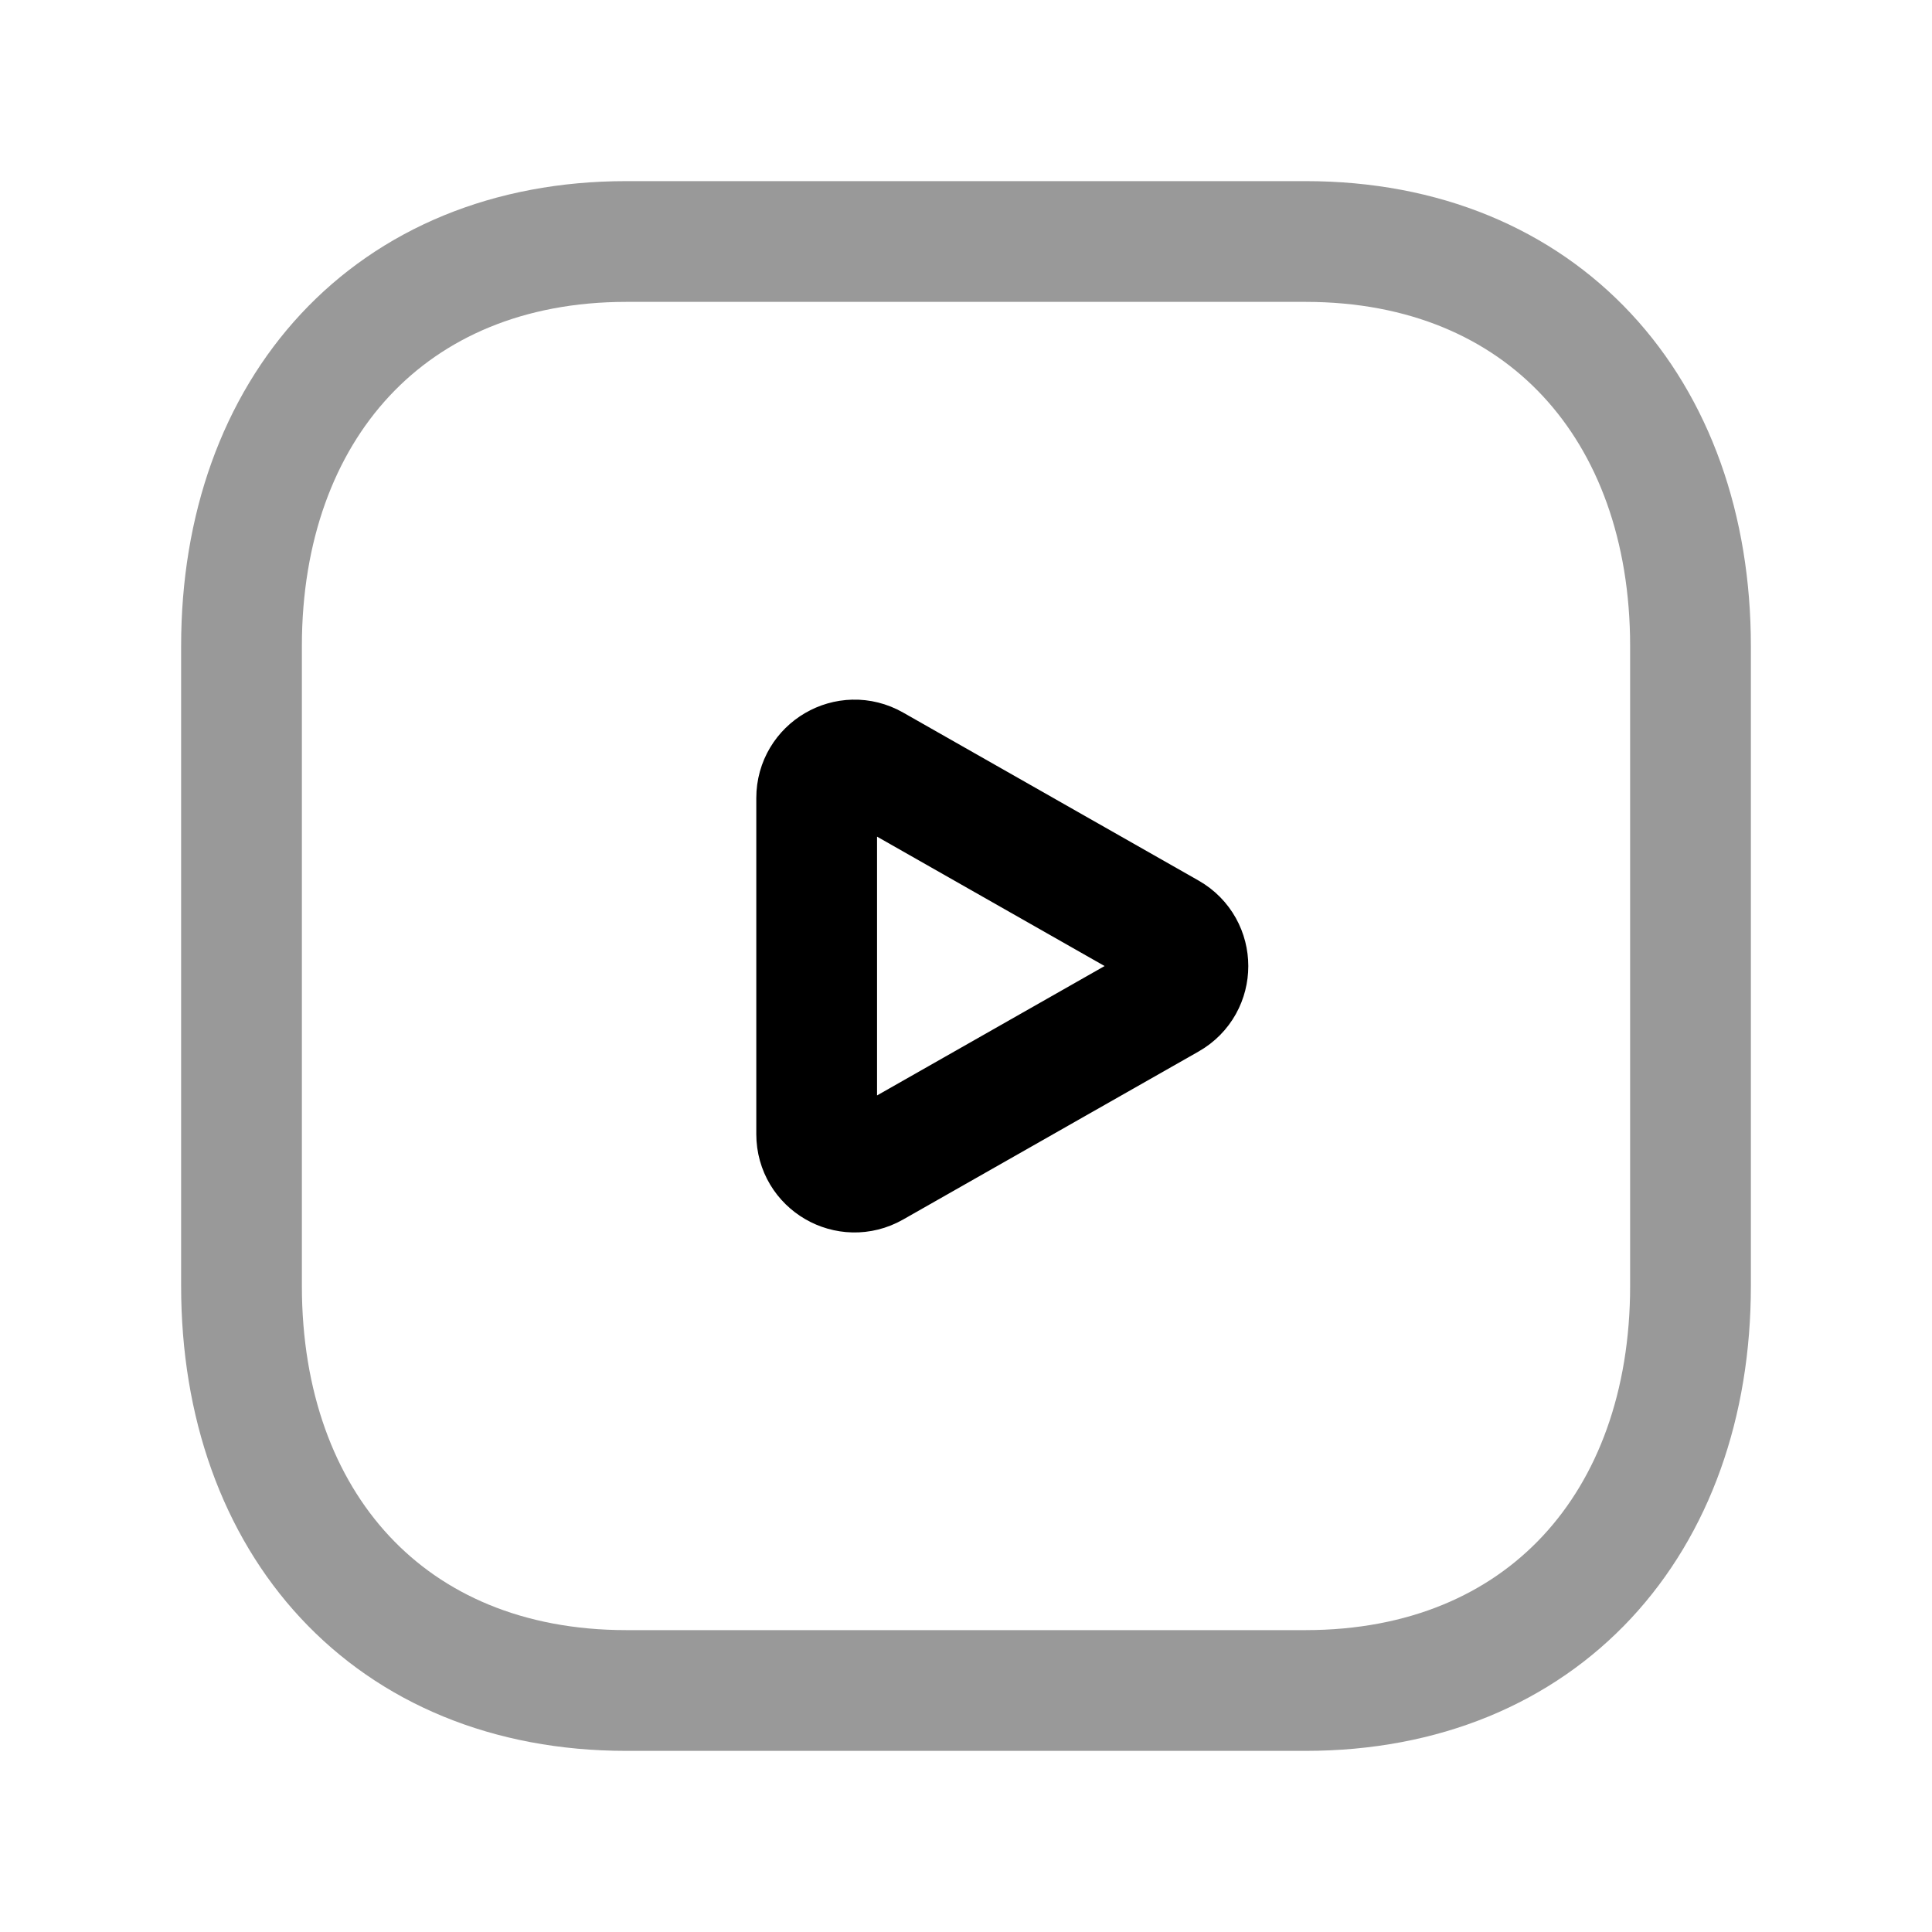 <svg width="24" height="24" viewBox="0 0 24 24" fill="none" xmlns="http://www.w3.org/2000/svg">
<path opacity="0.4" fill-rule="evenodd" clip-rule="evenodd" d="M16.217 3H7.782C4.843 3 3 5.081 3 8.026V15.974C3 18.919 4.834 21 7.782 21H16.216C19.165 21 21 18.919 21 15.974V8.026C21 5.081 19.165 3 16.217 3Z" stroke="black" stroke-width="1.5" stroke-linecap="round" stroke-linejoin="round"/>
<path d="M14.519 12.41L10.847 14.498C10.534 14.676 10.145 14.45 10.145 14.089V9.913C10.145 9.552 10.534 9.325 10.847 9.503L14.519 11.591C14.836 11.772 14.836 12.23 14.519 12.41Z" stroke="black" stroke-width="1.5" stroke-linecap="round" stroke-linejoin="round"/>
</svg>